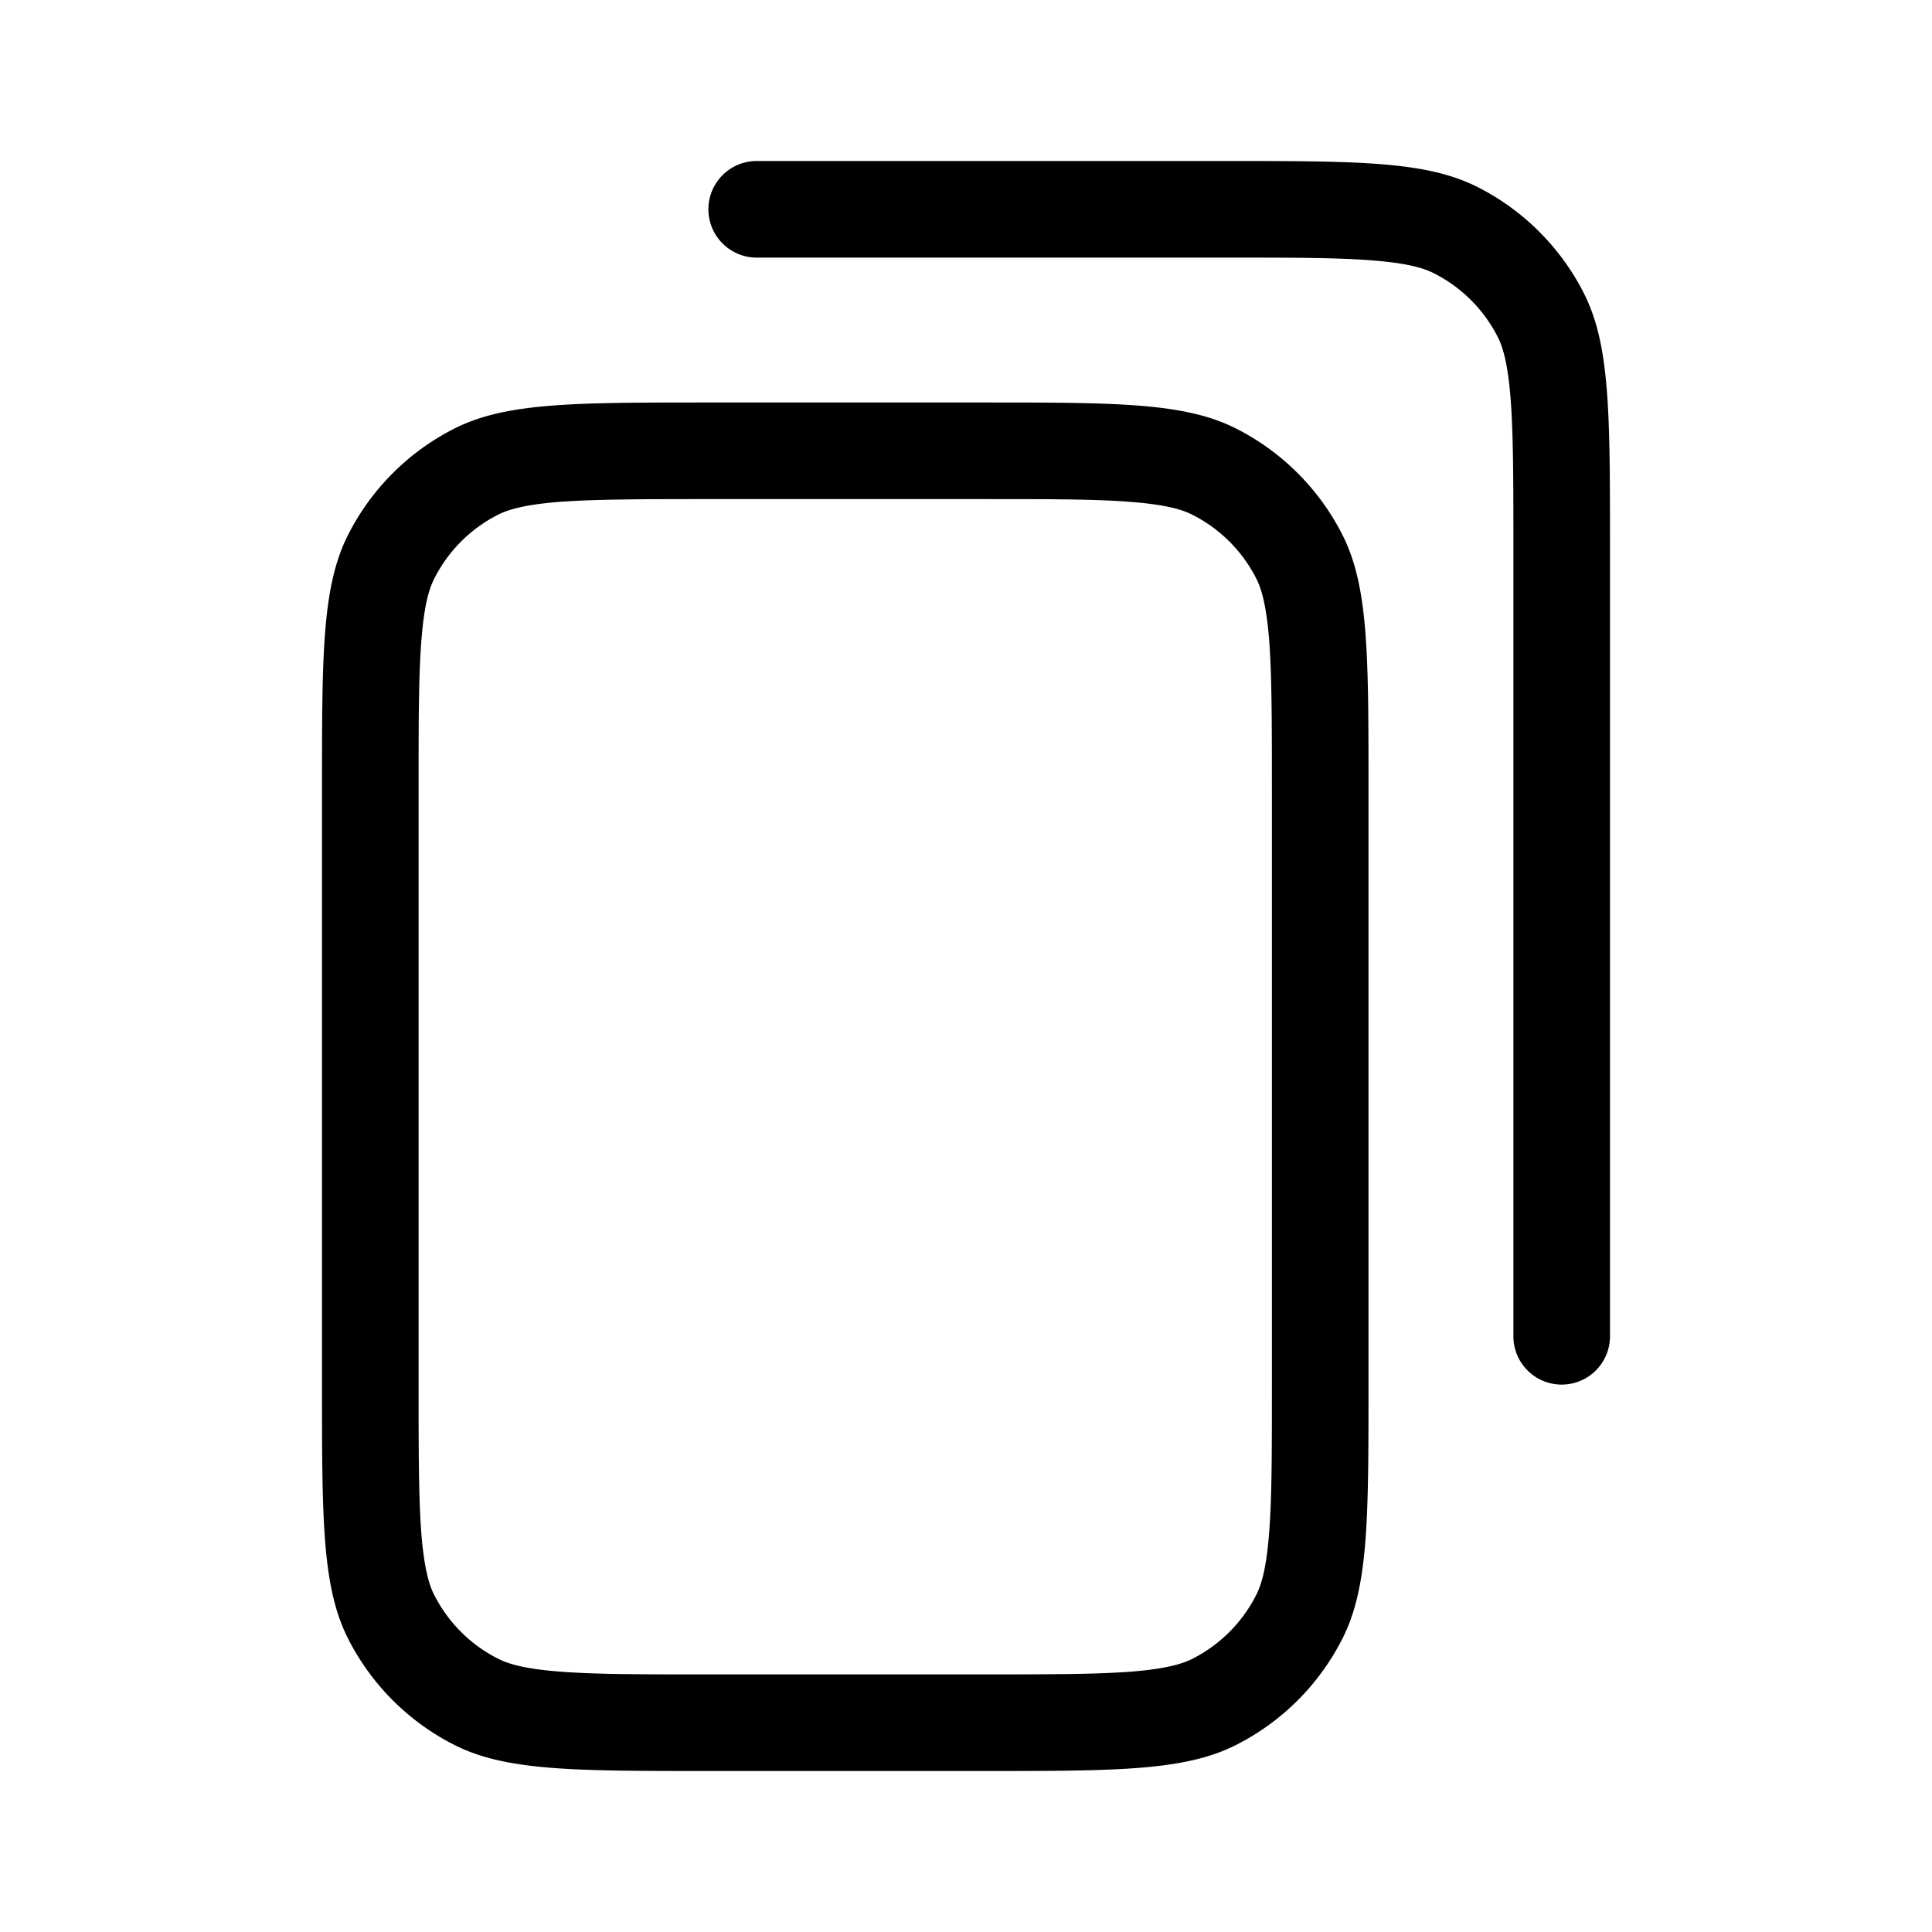 <svg xmlns="http://www.w3.org/2000/svg" width="24" height="24" fill="none" viewBox="0 0 24 24">
  <path fill="currentColor" d="M18.8 6.8v9.8a.6.6 0 1 0 1.2 0V6.8c0-1.68 0-2.52-.327-3.162a3 3 0 0 0-1.311-1.311C17.72 2 16.88 2 15.2 2H9.4a.6.6 0 1 0 0 1.2h5.8c.86 0 1.432 0 1.873.037.425.035.62.096.744.16a1.8 1.8 0 0 1 .787.786c.063.123.124.318.159.744.036.44.037 1.013.037 1.873Z"/>
  <path fill="currentColor" fill-rule="evenodd" d="M4 9.8c0-1.68 0-2.52.327-3.162a3 3 0 0 1 1.311-1.311C6.28 5 7.12 5 8.8 5h3.4c1.68 0 2.52 0 3.162.327a3 3 0 0 1 1.311 1.311C17 7.28 17 8.12 17 9.8v7.4c0 1.68 0 2.52-.327 3.162a3 3 0 0 1-1.311 1.311C14.72 22 13.88 22 12.2 22H8.8c-1.68 0-2.52 0-3.162-.327a3 3 0 0 1-1.311-1.311C4 19.72 4 18.88 4 17.2V9.8Zm8.2 11H8.8c-.86 0-1.433 0-1.873-.037-.426-.035-.62-.096-.744-.16a1.8 1.8 0 0 1-.787-.786c-.063-.123-.124-.318-.16-.744-.035-.44-.036-1.013-.036-1.873V9.8c0-.86 0-1.433.037-1.873.035-.426.096-.62.16-.744a1.8 1.8 0 0 1 .786-.787c.123-.063.318-.124.744-.16C7.367 6.202 7.94 6.2 8.8 6.2h3.4c.86 0 1.433 0 1.873.037.426.035.62.096.744.16a1.8 1.8 0 0 1 .787.786c.063.123.124.318.16.744.035.44.036 1.013.036 1.873v7.4c0 .86 0 1.433-.037 1.873-.035.426-.096.62-.16.744a1.8 1.8 0 0 1-.786.787c-.123.063-.318.124-.744.16-.44.035-1.013.036-1.873.036Z" clip-rule="evenodd"/>
</svg>

